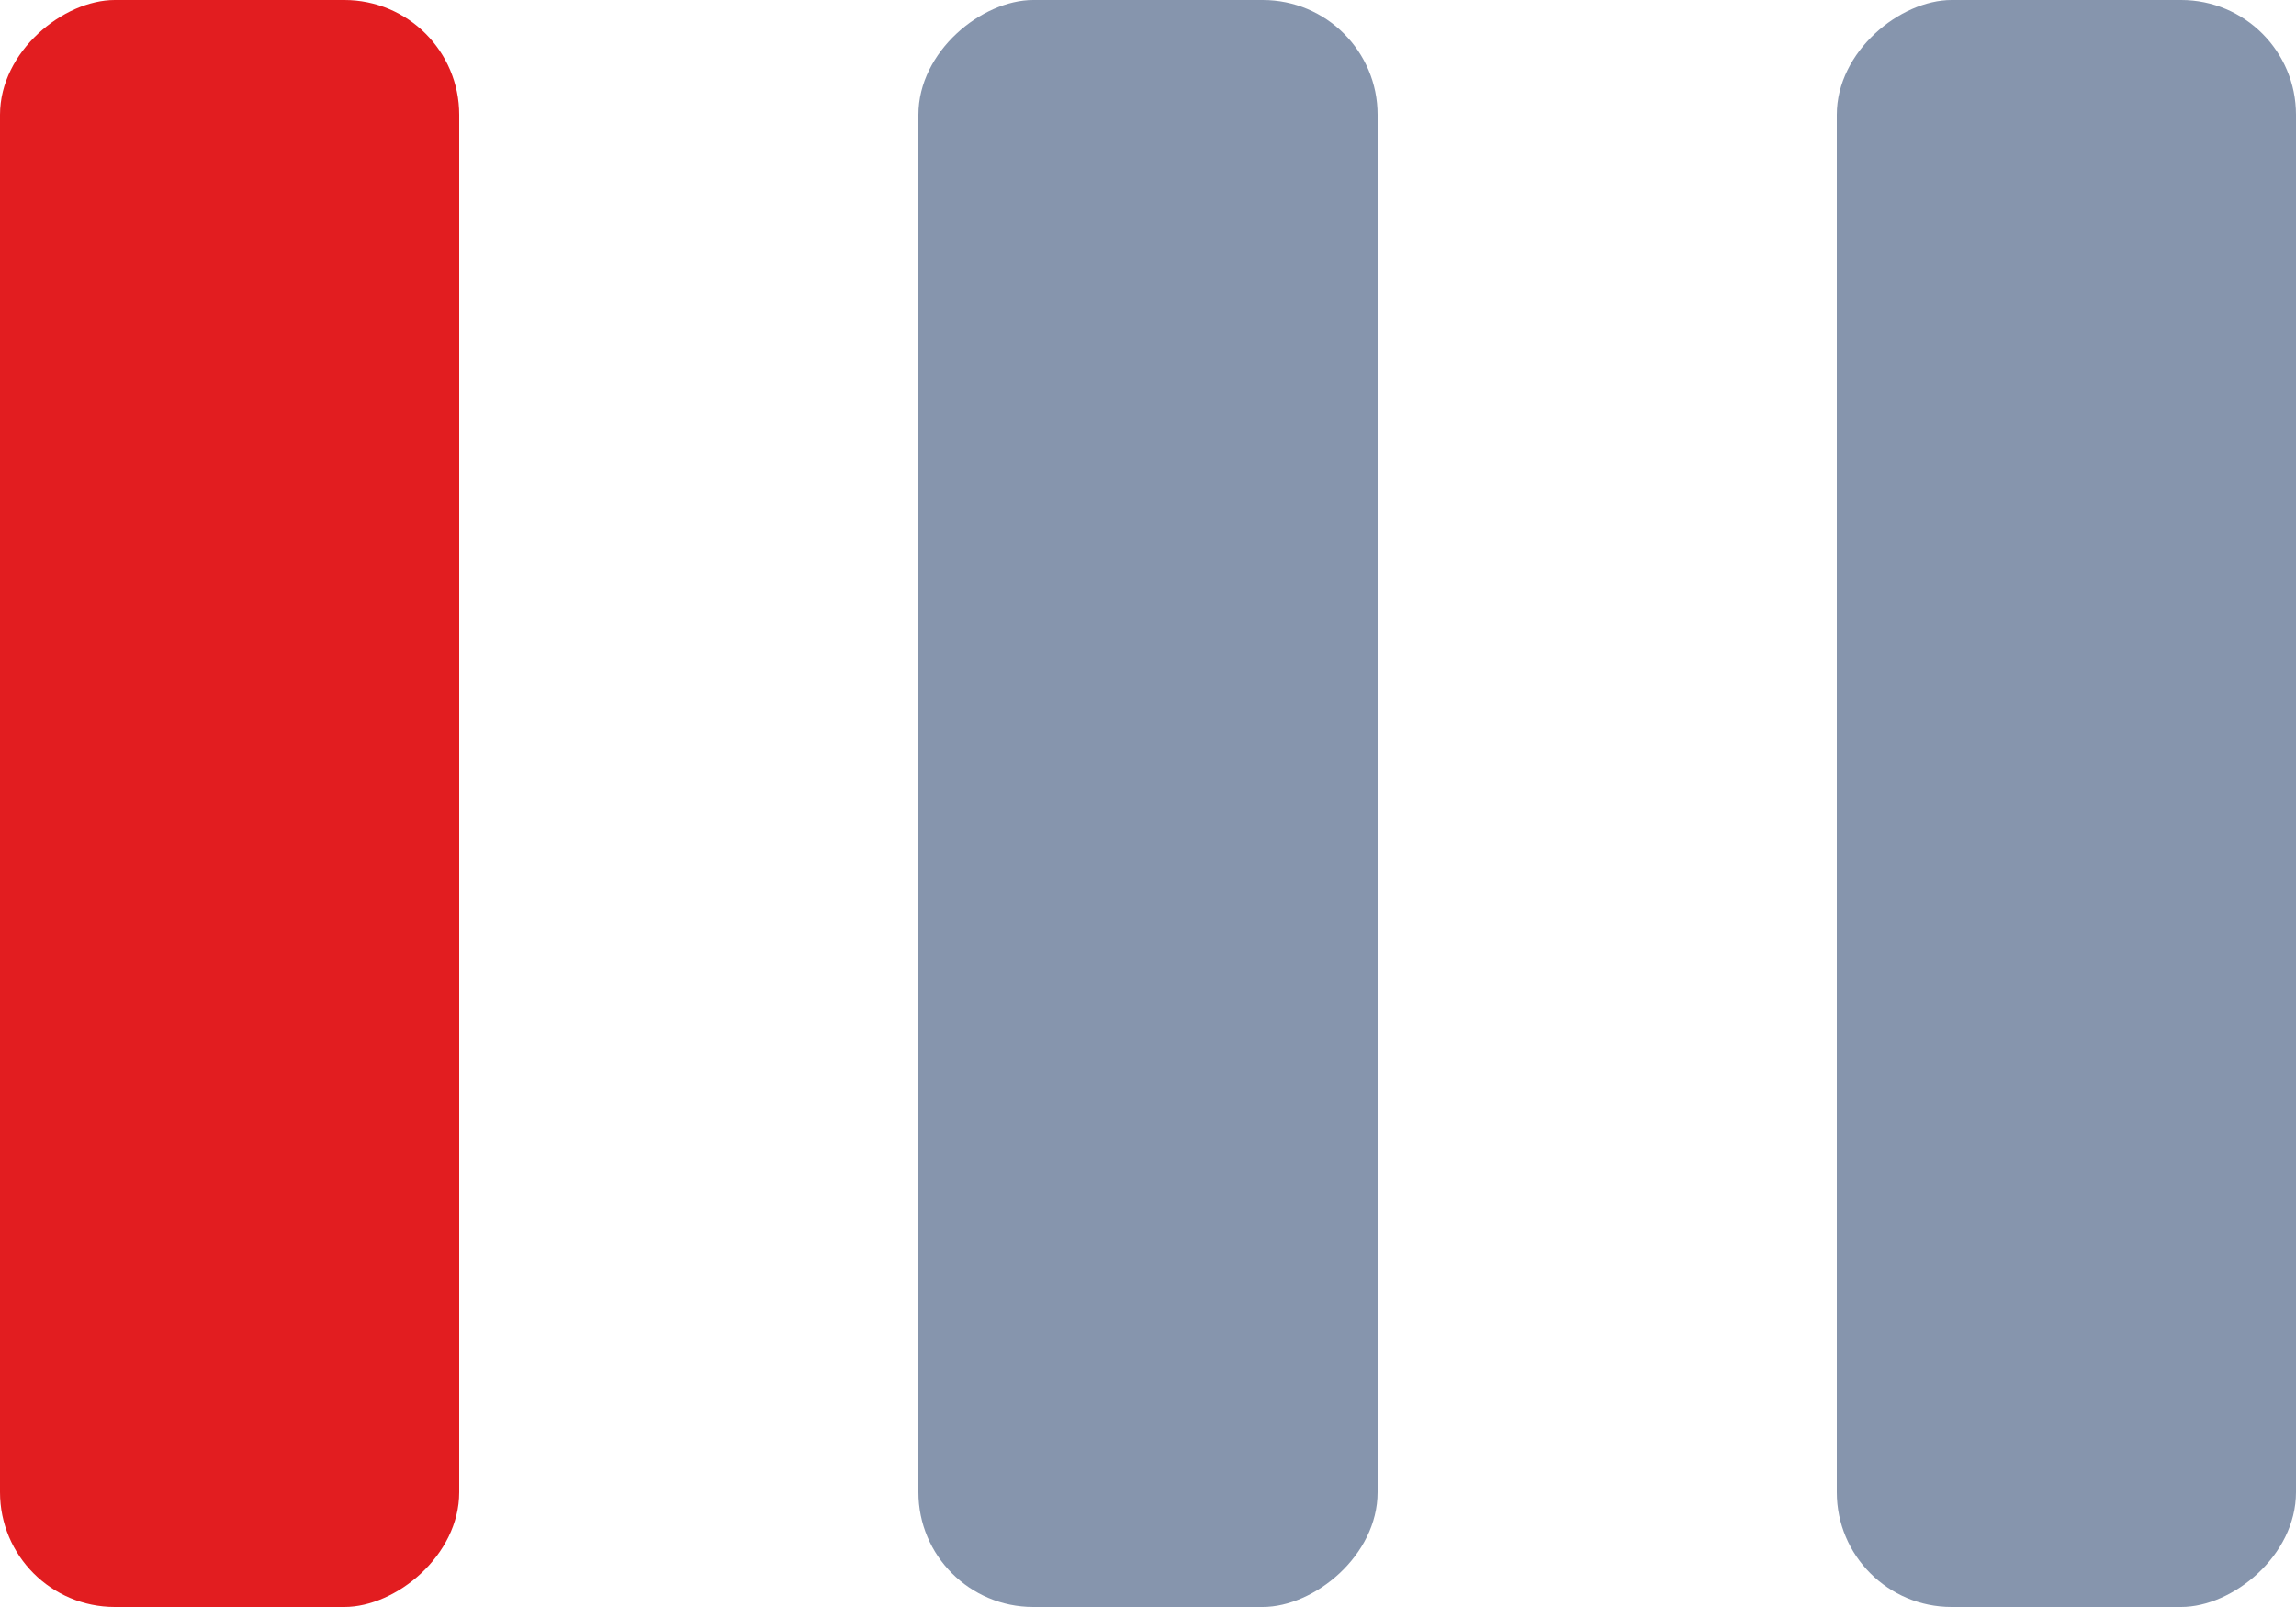 <svg width="20" height="14" viewBox="0 0 20 14" fill="none" xmlns="http://www.w3.org/2000/svg">
<rect x="20" width="14" height="4" rx="1" transform="rotate(90 20 0)" fill="#8695AD"/>
<rect x="12" width="14" height="4" rx="1" transform="rotate(90 12 0)" fill="#8695AD"/>
<rect x="4" width="14" height="4" rx="1" transform="rotate(90 4 0)" fill="#E21D20"/>
</svg>
